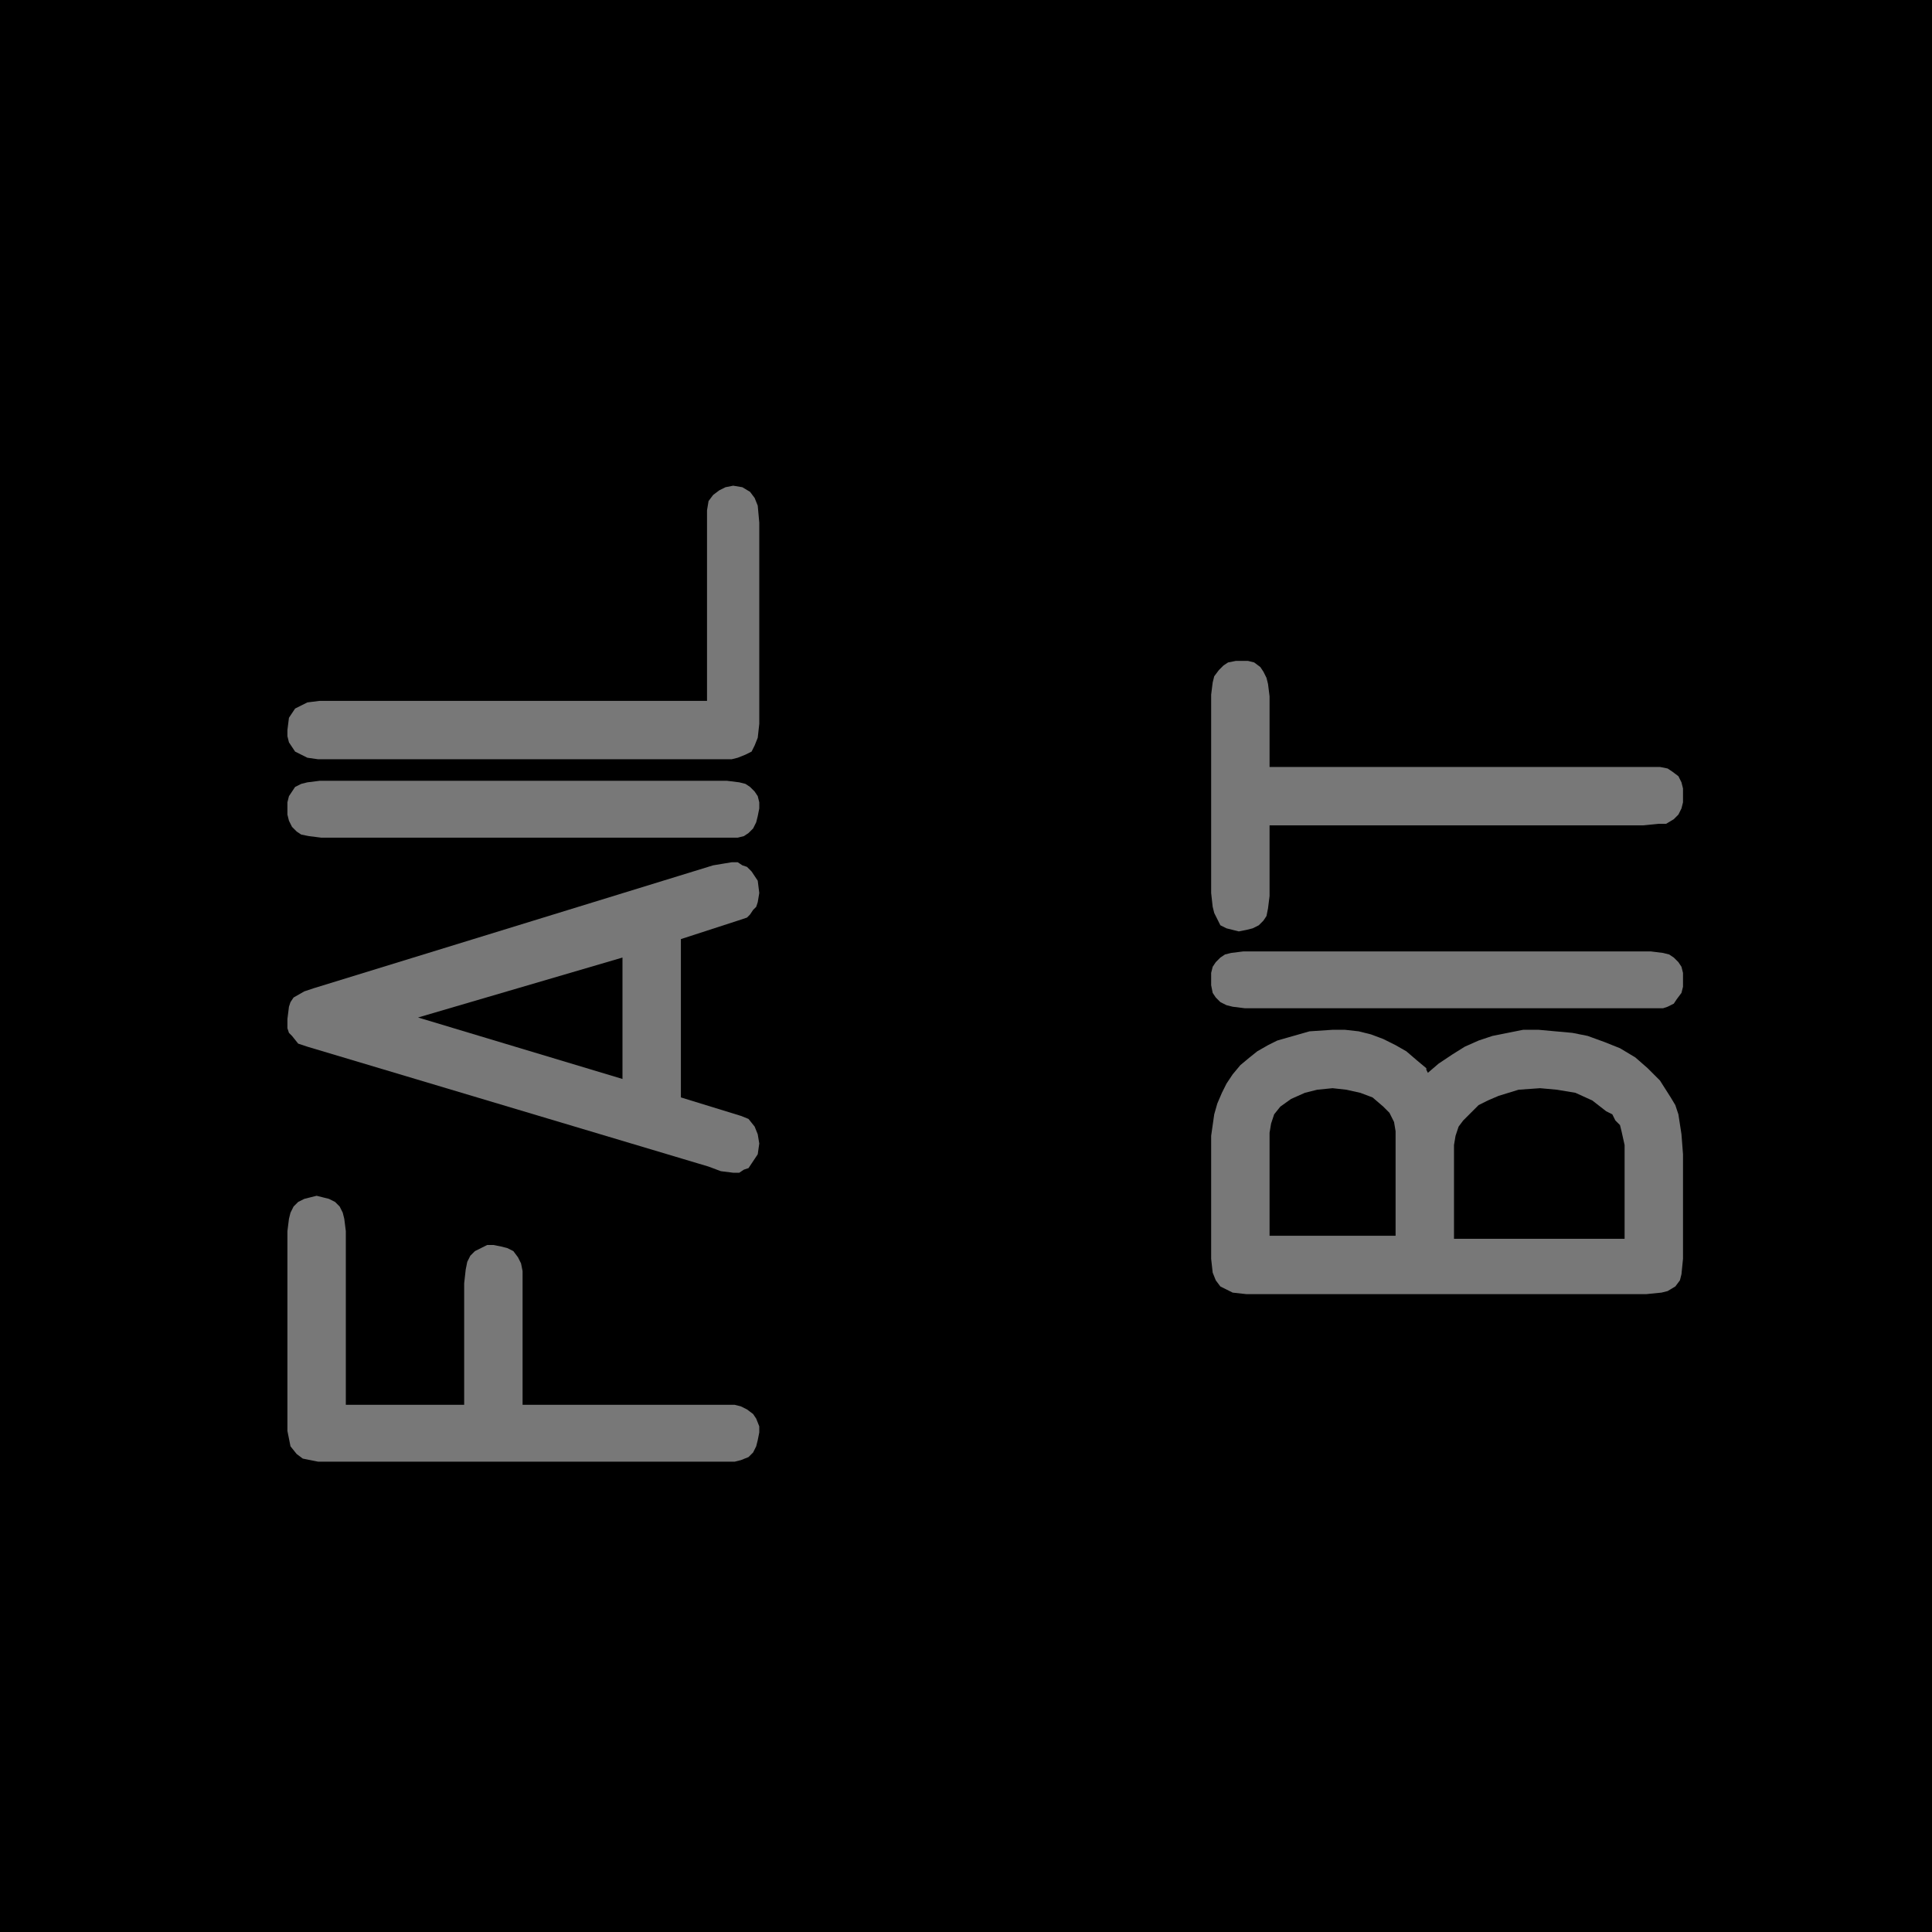 <?xml version="1.0" encoding="utf-8"?>
<!-- Generator: Fusion 360, Shaper Origin Export Add-In, Version 1.6.10  -->
<svg xmlns="http://www.w3.org/2000/svg" xmlns:xlink="http://www.w3.org/1999/xlink" xmlns:shaper="http://www.shapertools.com/namespaces/shaper" shaper:fusionaddin="version:1.6.10" width="1.257cm" height="1.257cm" version="1.1" x="0cm" y="0cm" viewBox="0 0 1.257 1.257" enable-background="new 0 0 1.257 1.257" xml:space="preserve"><path d="M0.629,0.629 L0.629,-0.629 -0.629,-0.629 -0.629,0.629 0.629,0.629z" transform="matrix(1,0,0,-1,0.629,0.629)" fill="rgb(0,0,0)" shaper:cutDepth="0.000127" stroke-linecap="round" stroke-linejoin="round" /><path d="M-0.327,-0.206 L-0.327,-0.206 -0.326,-0.197 -0.325,-0.192 -0.323,-0.188 -0.32,-0.185 -0.316,-0.183 -0.312,-0.181 -0.308,-0.181 -0.308,-0.181 -0.303,-0.182 -0.299,-0.183 -0.295,-0.185 -0.292,-0.189 -0.29,-0.193 -0.289,-0.198 -0.289,-0.207 -0.289,-0.285 -0.16,-0.285 -0.16,-0.285 -0.151,-0.285 -0.147,-0.286 -0.143,-0.288 -0.139,-0.291 -0.137,-0.294 -0.135,-0.299 -0.135,-0.303 -0.135,-0.303 -0.136,-0.308 -0.137,-0.312 -0.139,-0.316 -0.142,-0.319 -0.147,-0.321 -0.151,-0.322 -0.16,-0.322 -0.416,-0.322 -0.416,-0.322 -0.422,-0.322 -0.427,-0.321 -0.432,-0.32 -0.436,-0.317 -0.44,-0.312 -0.441,-0.307 -0.442,-0.302 -0.442,-0.297 -0.442,-0.172 -0.442,-0.172 -0.441,-0.164 -0.44,-0.16 -0.438,-0.156 -0.435,-0.153 -0.431,-0.151 -0.427,-0.15 -0.423,-0.149 -0.423,-0.149 -0.419,-0.15 -0.415,-0.151 -0.411,-0.153 -0.408,-0.156 -0.406,-0.16 -0.405,-0.164 -0.404,-0.172 -0.404,-0.285 -0.327,-0.285 -0.327,-0.206z" transform="matrix(1,0,0,-1,0.629,0.629)" fill="rgb(120,120,120)" fill-rule="nonzero" shaper:cutDepth="0.0000254" stroke-linecap="round" stroke-linejoin="round" /><path d="M-0.186,-0.085 L-0.147,-0.097 -0.147,-0.097 -0.142,-0.099 -0.138,-0.104 -0.136,-0.109 -0.135,-0.115 -0.135,-0.115 -0.136,-0.122 -0.138,-0.125 -0.14,-0.128 -0.142,-0.131 -0.145,-0.132 -0.148,-0.134 -0.152,-0.134 -0.152,-0.134 -0.16,-0.133 -0.168,-0.13 -0.429,-0.052 -0.429,-0.052 -0.435,-0.05 -0.439,-0.045 -0.441,-0.043 -0.442,-0.04 -0.442,-0.034 -0.442,-0.034 -0.441,-0.026 -0.44,-0.023 -0.438,-0.02 -0.431,-0.016 -0.425,-0.014 -0.165,0.066 -0.165,0.066 -0.159,0.067 -0.153,0.068 -0.153,0.068 -0.149,0.068 -0.146,0.066 -0.143,0.065 -0.14,0.062 -0.138,0.059 -0.136,0.056 -0.135,0.048 -0.135,0.048 -0.136,0.042 -0.137,0.039 -0.139,0.037 -0.141,0.034 -0.143,0.032 -0.149,0.03 -0.186,0.018 -0.186,-0.085z M-0.224,0.006 L-0.357,-0.033 -0.224,-0.073 -0.224,0.006z" transform="matrix(1,0,0,-1,0.629,0.629)" fill="rgb(120,120,120)" fill-rule="nonzero" shaper:cutDepth="0.0000254" stroke-linecap="round" stroke-linejoin="round" /><path d="M-0.156,0.121 L-0.156,0.121 -0.148,0.12 -0.144,0.119 -0.141,0.117 -0.138,0.114 -0.136,0.111 -0.135,0.107 -0.135,0.103 -0.135,0.103 -0.136,0.098 -0.137,0.094 -0.139,0.09 -0.142,0.087 -0.142,0.087 -0.145,0.085 -0.149,0.084 -0.156,0.084 -0.42,0.084 -0.42,0.084 -0.428,0.085 -0.433,0.086 -0.436,0.088 -0.439,0.091 -0.441,0.095 -0.442,0.099 -0.442,0.103 -0.442,0.103 -0.442,0.107 -0.441,0.111 -0.439,0.114 -0.437,0.117 -0.433,0.119 -0.429,0.12 -0.421,0.121 -0.156,0.121z" transform="matrix(1,0,0,-1,0.629,0.629)" fill="rgb(120,120,120)" fill-rule="nonzero" shaper:cutDepth="0.0000254" stroke-linecap="round" stroke-linejoin="round" /><path d="M-0.169,0.292 L-0.169,0.292 -0.169,0.297 -0.168,0.303 -0.168,0.303 -0.165,0.307 -0.161,0.31 -0.157,0.312 -0.152,0.313 -0.152,0.313 -0.146,0.312 -0.141,0.309 -0.138,0.305 -0.136,0.3 -0.136,0.3 -0.135,0.289 -0.135,0.158 -0.135,0.158 -0.136,0.149 -0.138,0.144 -0.14,0.14 -0.144,0.138 -0.149,0.136 -0.153,0.135 -0.158,0.135 -0.422,0.135 -0.422,0.135 -0.429,0.136 -0.433,0.138 -0.437,0.14 -0.439,0.143 -0.441,0.146 -0.442,0.15 -0.442,0.154 -0.442,0.154 -0.441,0.162 -0.439,0.165 -0.437,0.168 -0.433,0.17 -0.429,0.172 -0.421,0.173 -0.169,0.173 -0.169,0.292z" transform="matrix(1,0,0,-1,0.629,0.629)" fill="rgb(120,120,120)" fill-rule="nonzero" shaper:cutDepth="0.0000254" stroke-linecap="round" stroke-linejoin="round" /><path d="M0.3,-0.069 L0.3,-0.069 0.307,-0.063 0.316,-0.057 0.324,-0.052 0.333,-0.048 0.342,-0.045 0.352,-0.043 0.362,-0.041 0.372,-0.041 0.372,-0.041 0.383,-0.042 0.394,-0.043 0.404,-0.045 0.415,-0.049 0.425,-0.053 0.435,-0.059 0.443,-0.066 0.451,-0.074 0.451,-0.074 0.458,-0.085 0.461,-0.09 0.463,-0.096 0.465,-0.109 0.466,-0.122 0.466,-0.19 0.466,-0.19 0.465,-0.2 0.464,-0.204 0.461,-0.208 0.456,-0.211 0.452,-0.212 0.442,-0.213 0.182,-0.213 0.182,-0.213 0.173,-0.212 0.169,-0.21 0.165,-0.208 0.162,-0.204 0.16,-0.199 0.159,-0.19 0.159,-0.11 0.159,-0.11 0.16,-0.103 0.161,-0.096 0.163,-0.089 0.166,-0.082 0.169,-0.076 0.173,-0.07 0.178,-0.064 0.184,-0.059 0.189,-0.055 0.196,-0.051 0.202,-0.048 0.209,-0.046 0.223,-0.042 0.238,-0.041 0.238,-0.041 0.246,-0.041 0.255,-0.042 0.263,-0.044 0.271,-0.047 0.279,-0.051 0.286,-0.055 0.293,-0.061 0.299,-0.066 0.299,-0.067 0.3,-0.069z M0.428,-0.177 L0.428,-0.124 0.428,-0.124 0.428,-0.116 0.426,-0.107 0.425,-0.103 0.422,-0.1 0.42,-0.096 0.416,-0.094 0.416,-0.094 0.407,-0.087 0.396,-0.082 0.384,-0.08 0.373,-0.079 0.373,-0.079 0.359,-0.08 0.346,-0.084 0.339,-0.087 0.333,-0.09 0.328,-0.095 0.323,-0.1 0.323,-0.1 0.32,-0.104 0.318,-0.11 0.317,-0.116 0.317,-0.121 0.317,-0.177 0.428,-0.177z M0.279,-0.175 L0.279,-0.113 0.279,-0.113 0.279,-0.107 0.278,-0.101 0.275,-0.095 0.271,-0.091 0.271,-0.091 0.264,-0.085 0.256,-0.082 0.247,-0.08 0.238,-0.079 0.238,-0.079 0.228,-0.08 0.22,-0.082 0.211,-0.086 0.204,-0.091 0.204,-0.091 0.2,-0.096 0.198,-0.102 0.197,-0.108 0.197,-0.113 0.197,-0.175 0.279,-0.175z" transform="matrix(1,0,0,-1,0.629,0.629)" fill="rgb(120,120,120)" fill-rule="nonzero" shaper:cutDepth="0.0000254" stroke-linecap="round" stroke-linejoin="round" /><path d="M0.445,0.01 L0.445,0.01 0.453,0.009 0.457,0.008 0.46,0.006 0.463,0.003 0.465,-0 0.466,-0.004 0.466,-0.008 0.466,-0.008 0.466,-0.013 0.465,-0.017 0.462,-0.021 0.46,-0.024 0.46,-0.024 0.456,-0.026 0.453,-0.027 0.445,-0.027 0.181,-0.027 0.181,-0.027 0.173,-0.026 0.169,-0.025 0.165,-0.023 0.162,-0.02 0.16,-0.017 0.159,-0.012 0.159,-0.008 0.159,-0.008 0.159,-0.004 0.16,-0 0.162,0.003 0.165,0.006 0.168,0.008 0.172,0.009 0.18,0.01 0.445,0.01z" transform="matrix(1,0,0,-1,0.629,0.629)" fill="rgb(120,120,120)" fill-rule="nonzero" shaper:cutDepth="0.0000254" stroke-linecap="round" stroke-linejoin="round" /><path d="M0.443,0.13 L0.443,0.13 0.451,0.13 0.456,0.129 0.459,0.127 0.463,0.124 0.465,0.12 0.466,0.116 0.466,0.111 0.466,0.111 0.466,0.107 0.465,0.103 0.463,0.099 0.46,0.096 0.46,0.096 0.455,0.093 0.45,0.093 0.44,0.092 0.197,0.092 0.197,0.046 0.197,0.046 0.196,0.038 0.195,0.033 0.193,0.03 0.19,0.027 0.186,0.025 0.182,0.024 0.177,0.023 0.177,0.023 0.173,0.024 0.169,0.025 0.165,0.027 0.163,0.031 0.161,0.035 0.16,0.039 0.159,0.048 0.159,0.177 0.159,0.177 0.16,0.185 0.161,0.189 0.164,0.193 0.167,0.196 0.17,0.198 0.175,0.199 0.179,0.199 0.179,0.199 0.183,0.199 0.187,0.198 0.191,0.195 0.193,0.192 0.195,0.188 0.196,0.184 0.197,0.176 0.197,0.13 0.443,0.13z" transform="matrix(1,0,0,-1,0.629,0.629)" fill="rgb(120,120,120)" fill-rule="nonzero" shaper:cutDepth="0.0000254" stroke-linecap="round" stroke-linejoin="round" /></svg>